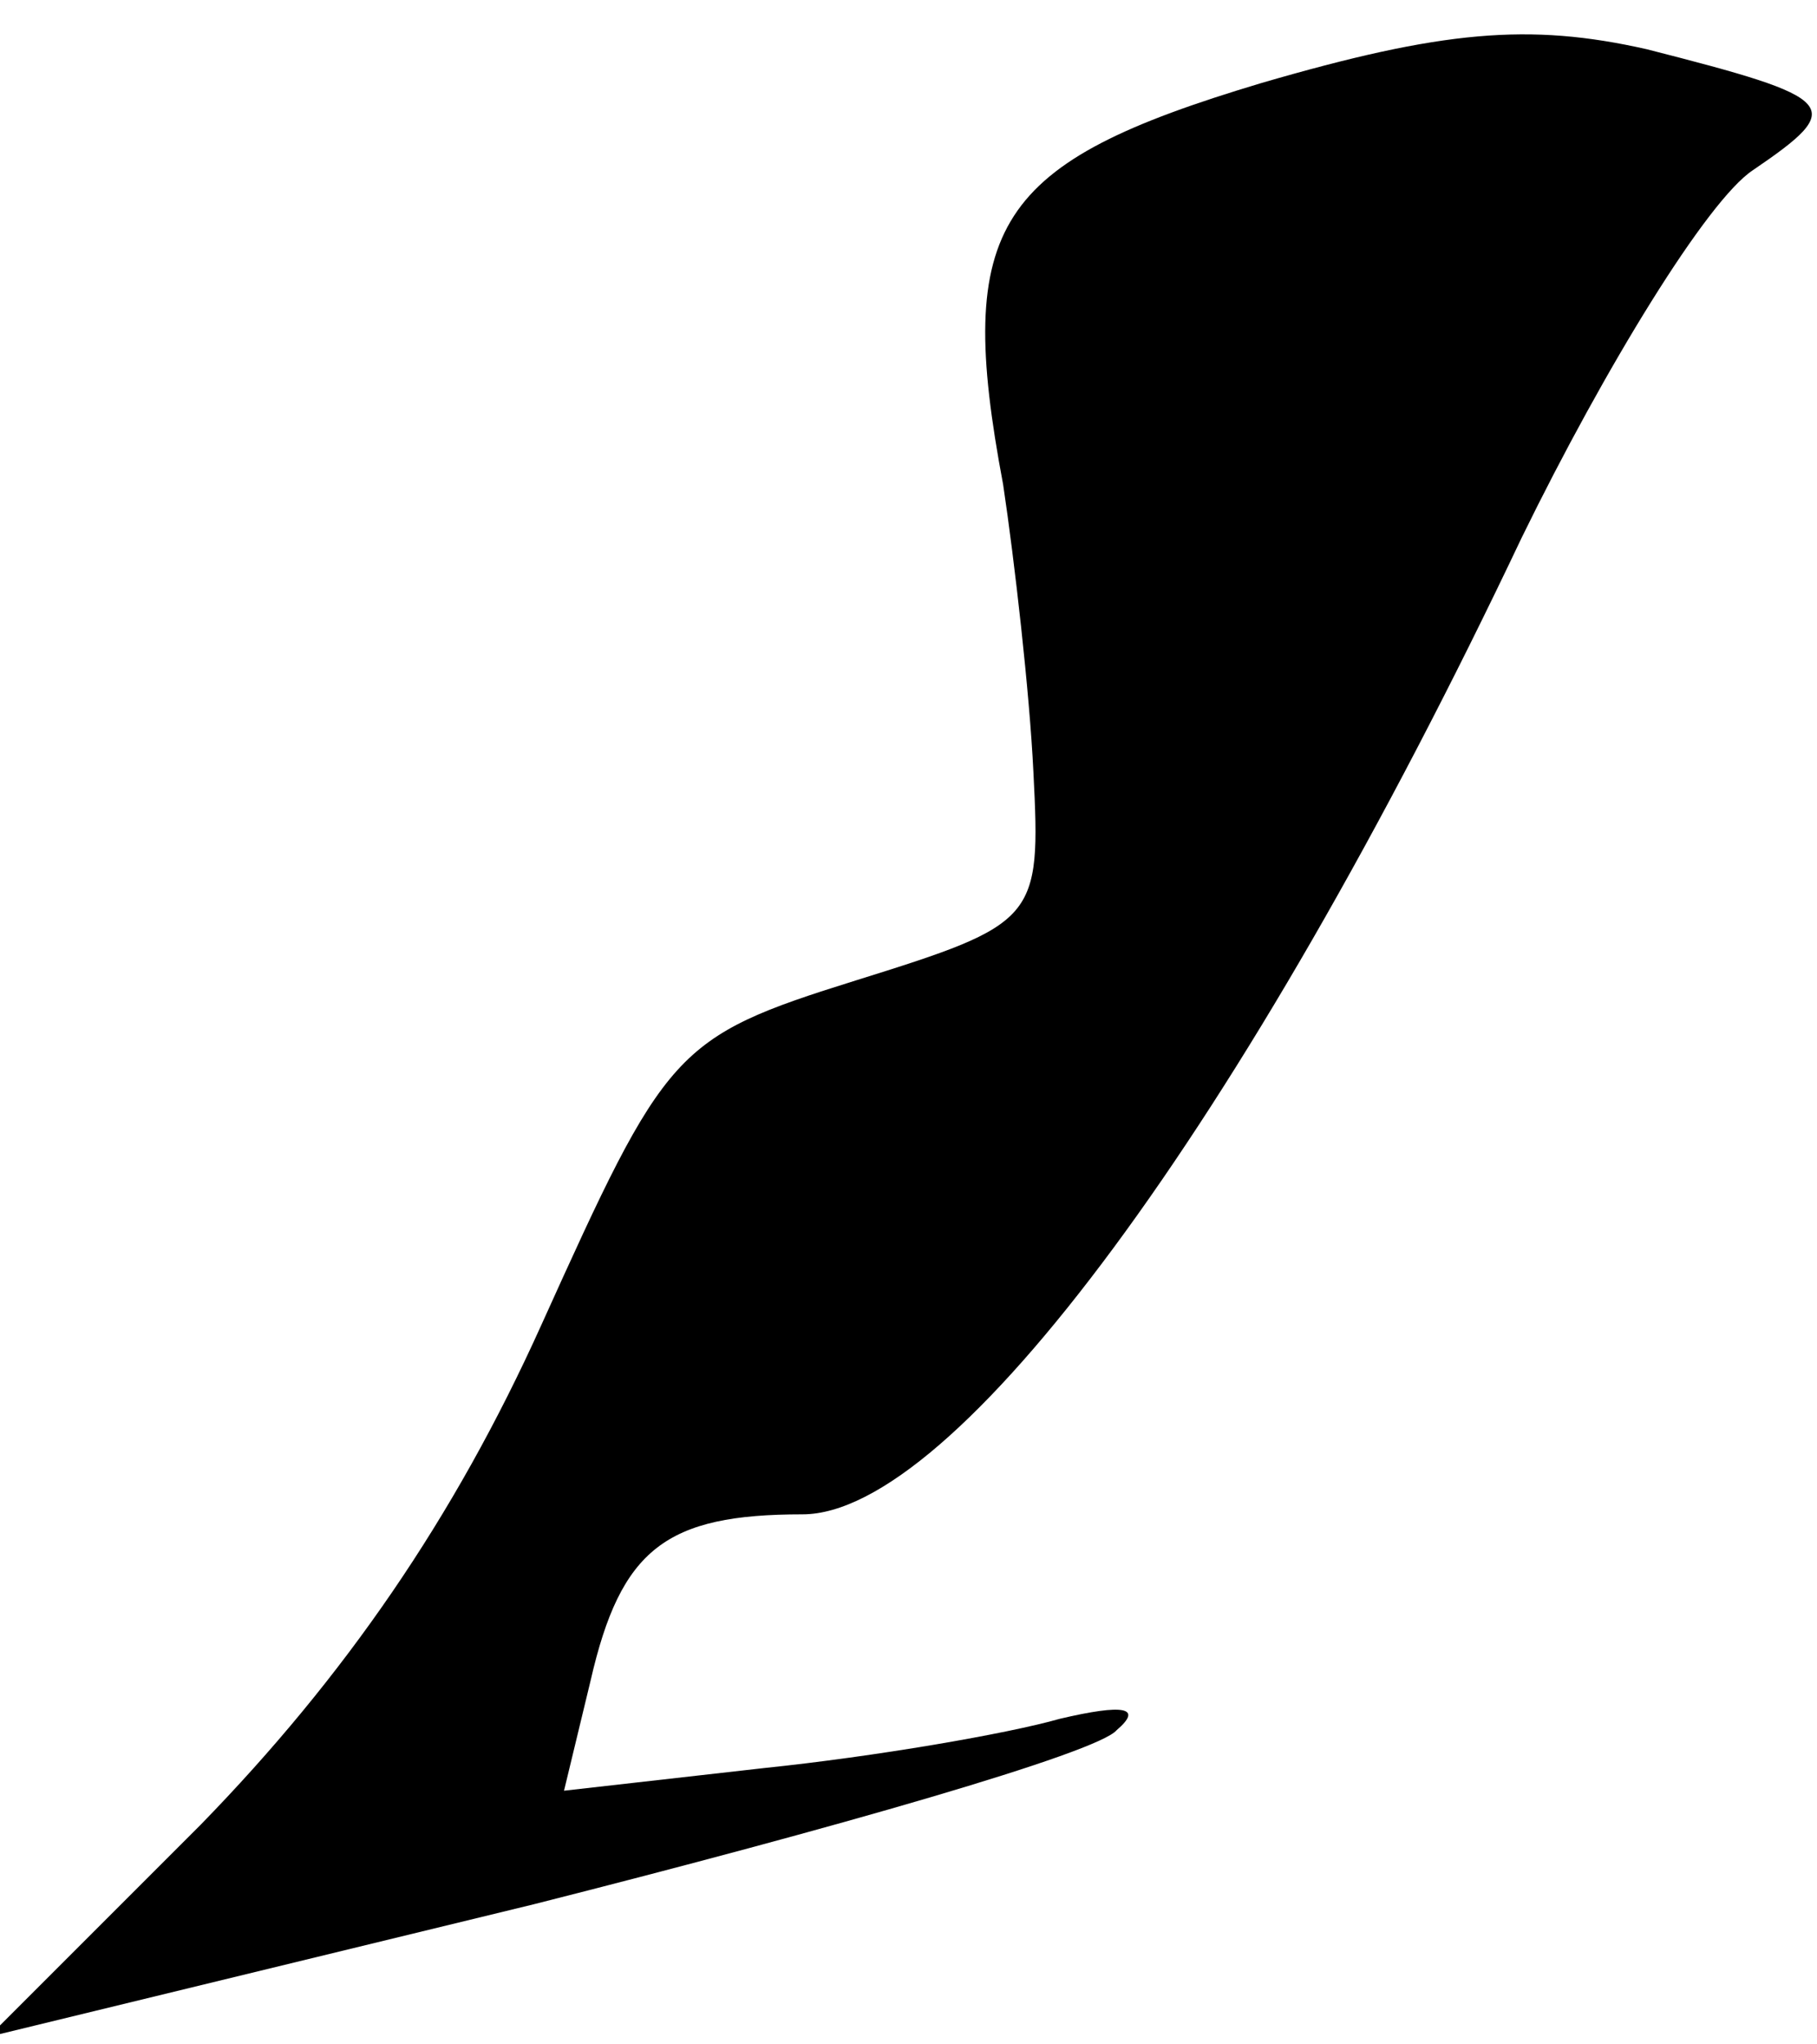 <?xml version="1.0" standalone="no"?>
<!DOCTYPE svg PUBLIC "-//W3C//DTD SVG 20010904//EN"
 "http://www.w3.org/TR/2001/REC-SVG-20010904/DTD/svg10.dtd">
<svg version="1.0" xmlns="http://www.w3.org/2000/svg"
 width="48pt" height="54pt" viewBox="0 0 48 54"
 preserveAspectRatio="xMidYMid meet">
<g transform="translate(0,54) scale(0.1,-0.1)"
fill="#000000" stroke="none">
<path fill="#000000" stroke="none" d="M333 518 c-70 -21 -81 -37 -68 -106 3
-20 7 -55 8 -76 2 -39 1 -40 -47 -55 -48 -15 -50 -18 -83 -91 -23 -51 -52 -93
-90 -132 l-56 -56 144 35 c79 20 149 40 154 46 7 6 2 7 -15 3 -14 -4 -49 -10
-78 -13 l-53 -6 7 29 c8 35 20 44 56 44 40 0 116 102 190 258 22 45 49 89 61
97 25 17 23 19 -28 32 -31 7 -54 5 -102 -9z"/>
</g>
</svg>
